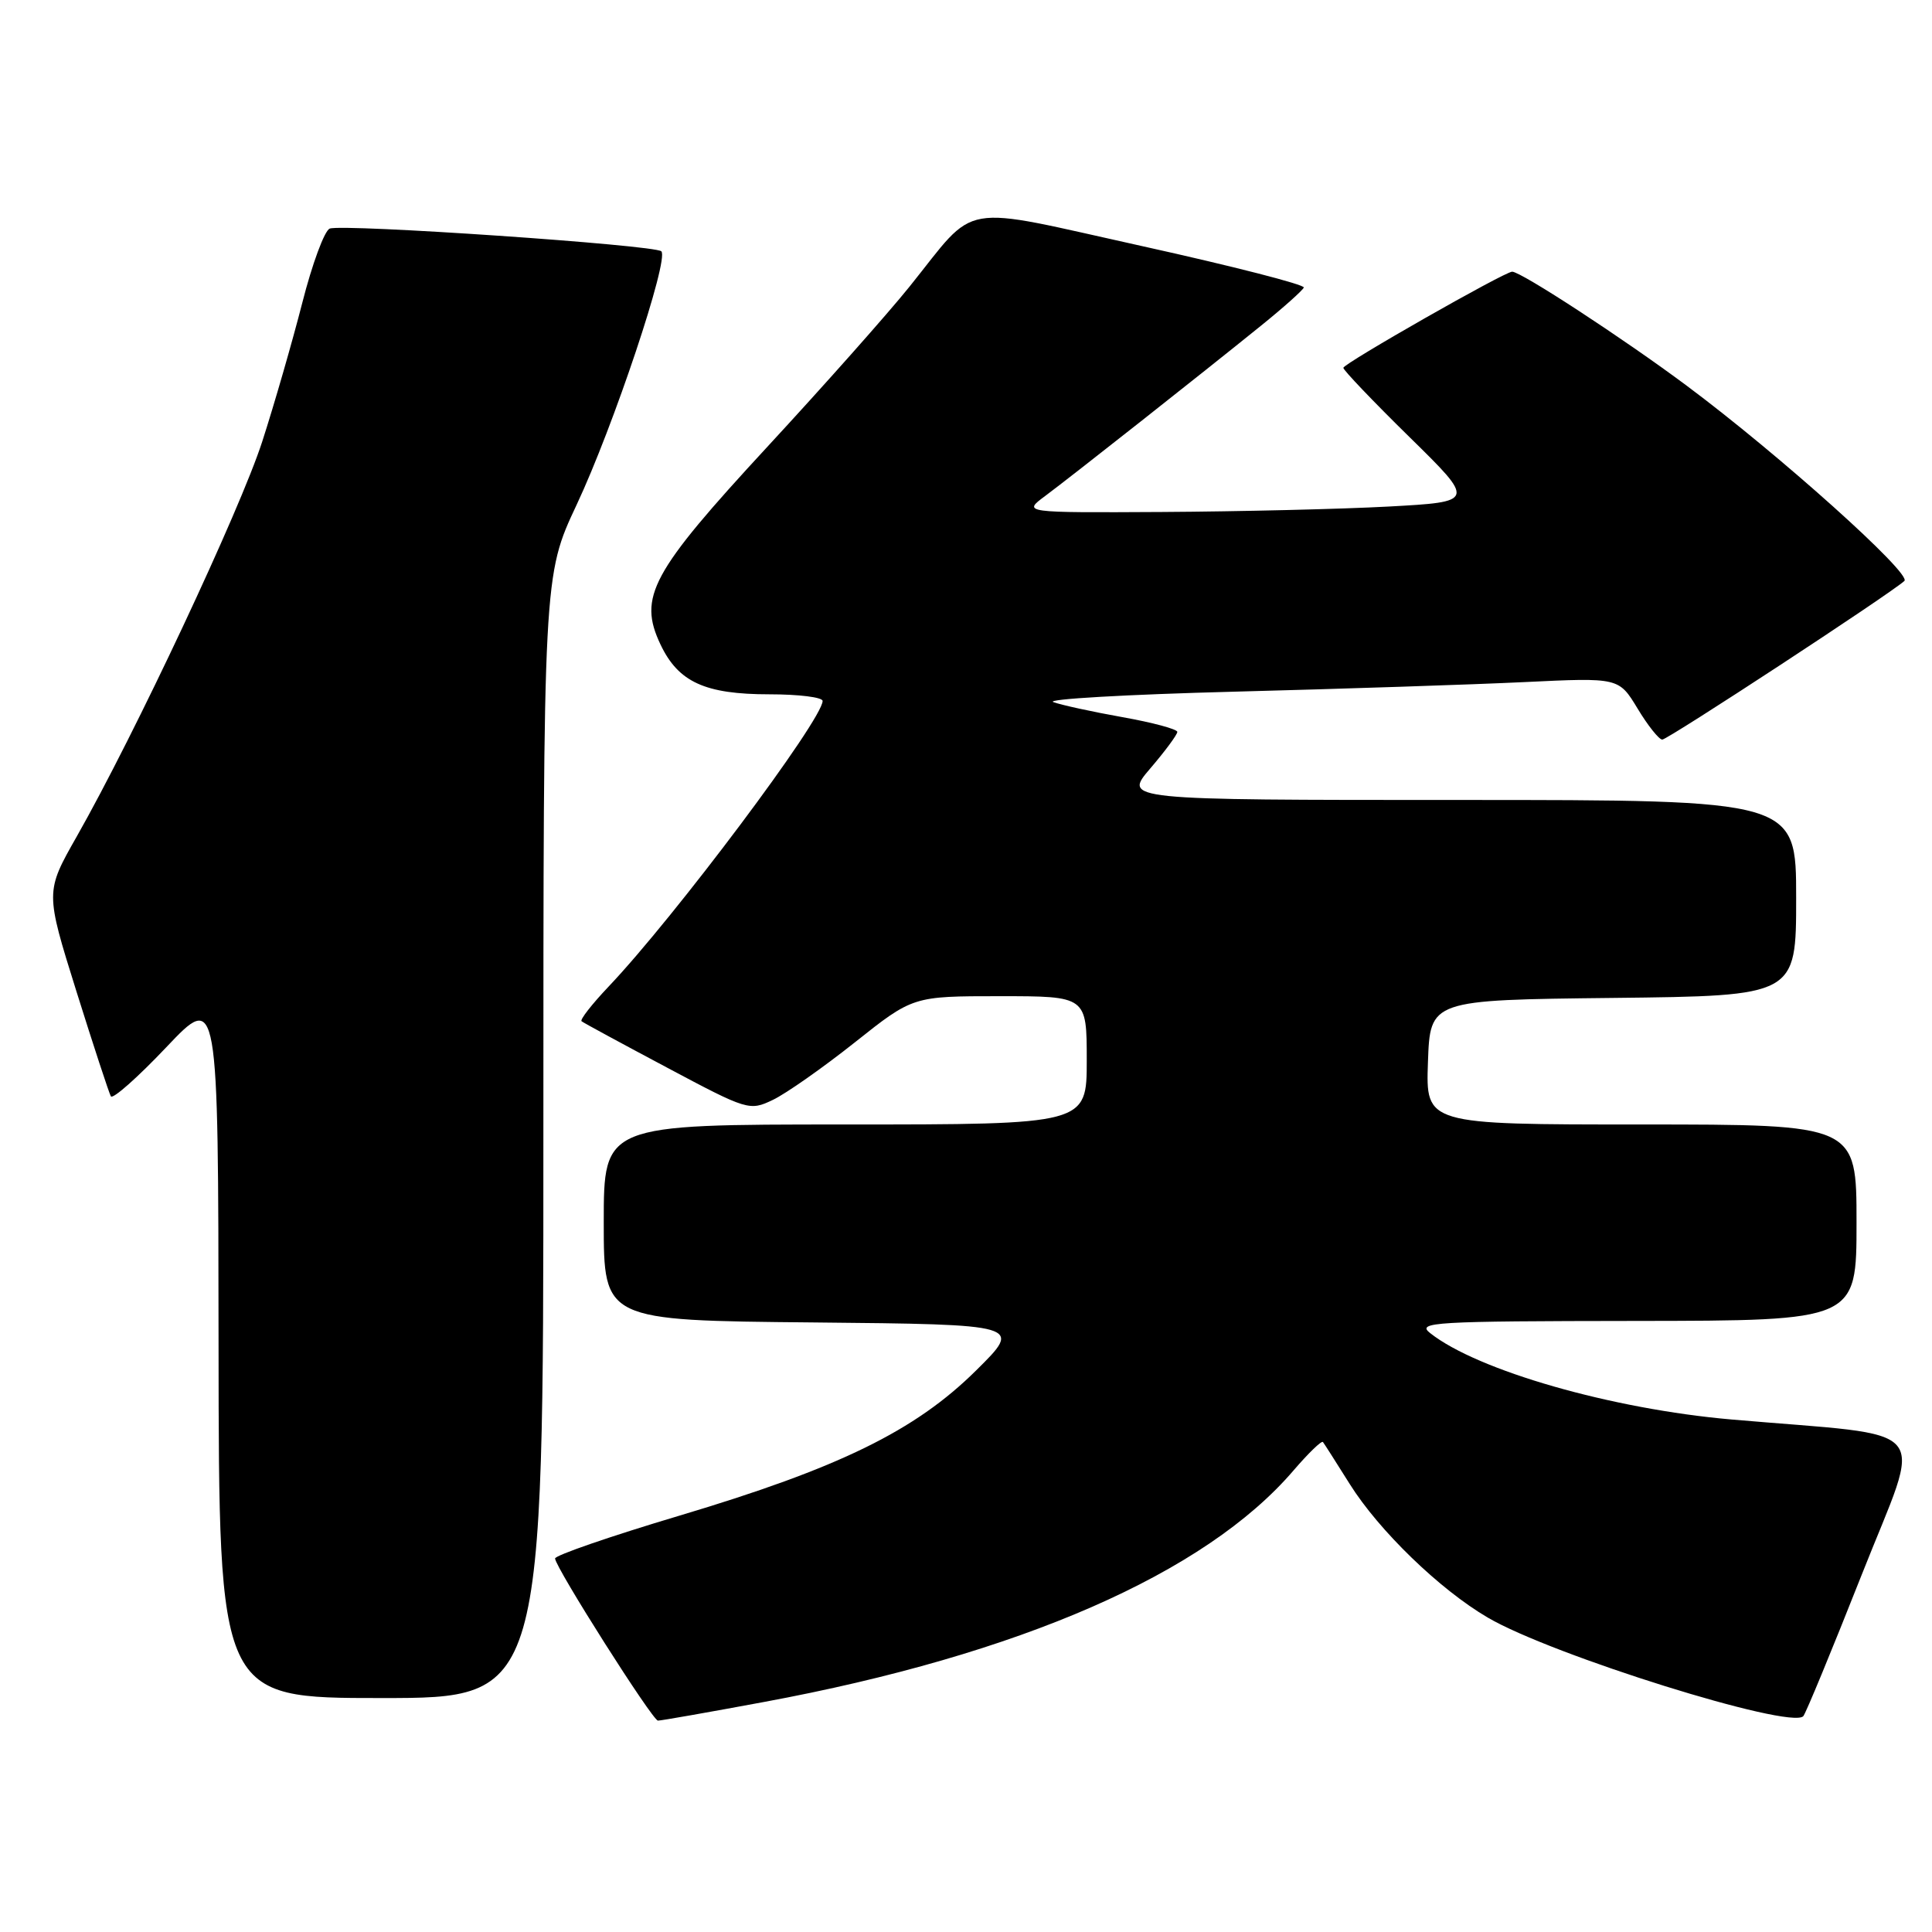 <?xml version="1.0" encoding="UTF-8" standalone="no"?>
<!DOCTYPE svg PUBLIC "-//W3C//DTD SVG 1.1//EN" "http://www.w3.org/Graphics/SVG/1.1/DTD/svg11.dtd" >
<svg xmlns="http://www.w3.org/2000/svg" xmlns:xlink="http://www.w3.org/1999/xlink" version="1.1" viewBox="0 0 256 256">
 <g >
 <path fill="currentColor"
d=" M 101.18 225.53 C 135.14 219.24 159.72 208.49 171.40 194.84 C 173.38 192.54 175.13 190.84 175.30 191.08 C 175.48 191.31 177.07 193.81 178.84 196.63 C 182.71 202.81 190.79 210.63 197.14 214.34 C 205.64 219.32 237.15 229.17 238.94 227.41 C 239.25 227.10 242.73 218.67 246.68 208.68 C 254.81 188.08 256.82 190.48 229.43 188.09 C 213.58 186.71 195.78 181.61 189.50 176.64 C 187.66 175.19 189.91 175.06 216.75 175.03 C 246.00 175.00 246.00 175.00 246.00 162.00 C 246.00 149.00 246.00 149.00 217.46 149.00 C 188.92 149.00 188.92 149.00 189.21 140.75 C 189.50 132.50 189.50 132.50 213.75 132.23 C 238.00 131.96 238.00 131.96 238.00 118.98 C 238.00 106.00 238.00 106.00 193.42 106.00 C 148.84 106.00 148.84 106.00 152.42 101.82 C 154.39 99.52 156.00 97.34 156.00 96.98 C 156.00 96.62 152.74 95.74 148.75 95.03 C 144.76 94.32 140.63 93.42 139.57 93.03 C 138.50 92.64 149.30 92.02 163.57 91.65 C 177.83 91.28 195.12 90.71 202.00 90.38 C 214.50 89.78 214.50 89.78 216.99 93.89 C 218.35 96.15 219.83 98.00 220.26 98.00 C 220.99 98.00 250.45 78.70 252.34 76.98 C 253.37 76.05 235.74 60.23 223.50 51.11 C 215.13 44.87 201.55 36.00 200.37 36.00 C 199.37 36.00 178.00 48.18 178.00 48.74 C 178.00 49.05 181.94 53.18 186.75 57.90 C 195.50 66.49 195.50 66.49 184.00 67.12 C 177.68 67.46 164.18 67.78 154.00 67.84 C 135.50 67.94 135.50 67.94 138.49 65.72 C 141.96 63.14 159.26 49.49 167.11 43.14 C 170.08 40.74 172.62 38.47 172.76 38.10 C 172.91 37.72 163.31 35.26 151.42 32.63 C 126.57 27.14 129.67 26.60 120.50 38.00 C 117.62 41.58 109.16 51.11 101.69 59.19 C 86.27 75.88 84.53 79.10 87.52 85.40 C 89.88 90.38 93.42 92.00 101.95 92.00 C 105.83 92.00 109.00 92.39 109.00 92.88 C 109.00 95.34 89.40 121.51 80.64 130.73 C 78.43 133.06 76.82 135.12 77.06 135.32 C 77.30 135.52 82.40 138.28 88.38 141.46 C 99.05 147.14 99.32 147.22 102.41 145.74 C 104.15 144.91 109.04 141.48 113.27 138.12 C 120.97 132.00 120.97 132.00 132.48 132.00 C 144.00 132.00 144.00 132.00 144.00 140.50 C 144.00 149.00 144.00 149.00 112.00 149.00 C 80.00 149.00 80.00 149.00 80.00 161.98 C 80.00 174.97 80.00 174.97 107.75 175.23 C 135.50 175.50 135.50 175.50 129.33 181.60 C 121.26 189.59 111.20 194.51 90.00 200.84 C 80.92 203.55 73.52 206.10 73.55 206.51 C 73.63 207.77 86.46 227.98 87.18 227.99 C 87.56 228.00 93.86 226.89 101.18 225.53 Z  M 72.00 150.63 C 72.00 76.27 72.00 76.27 76.41 66.88 C 81.28 56.52 88.69 34.35 87.63 33.30 C 86.80 32.46 45.41 29.63 43.69 30.29 C 43.00 30.55 41.36 34.98 40.05 40.14 C 38.73 45.29 36.35 53.55 34.75 58.50 C 31.81 67.60 17.84 97.34 10.17 110.84 C 6.00 118.18 6.00 118.18 10.12 131.34 C 12.39 138.58 14.45 144.85 14.69 145.27 C 14.94 145.69 18.24 142.77 22.03 138.77 C 28.92 131.50 28.92 131.50 28.96 178.25 C 29.00 225.00 29.00 225.00 50.50 225.00 C 72.00 225.00 72.00 225.00 72.00 150.63 Z "/>
</g>
</svg>